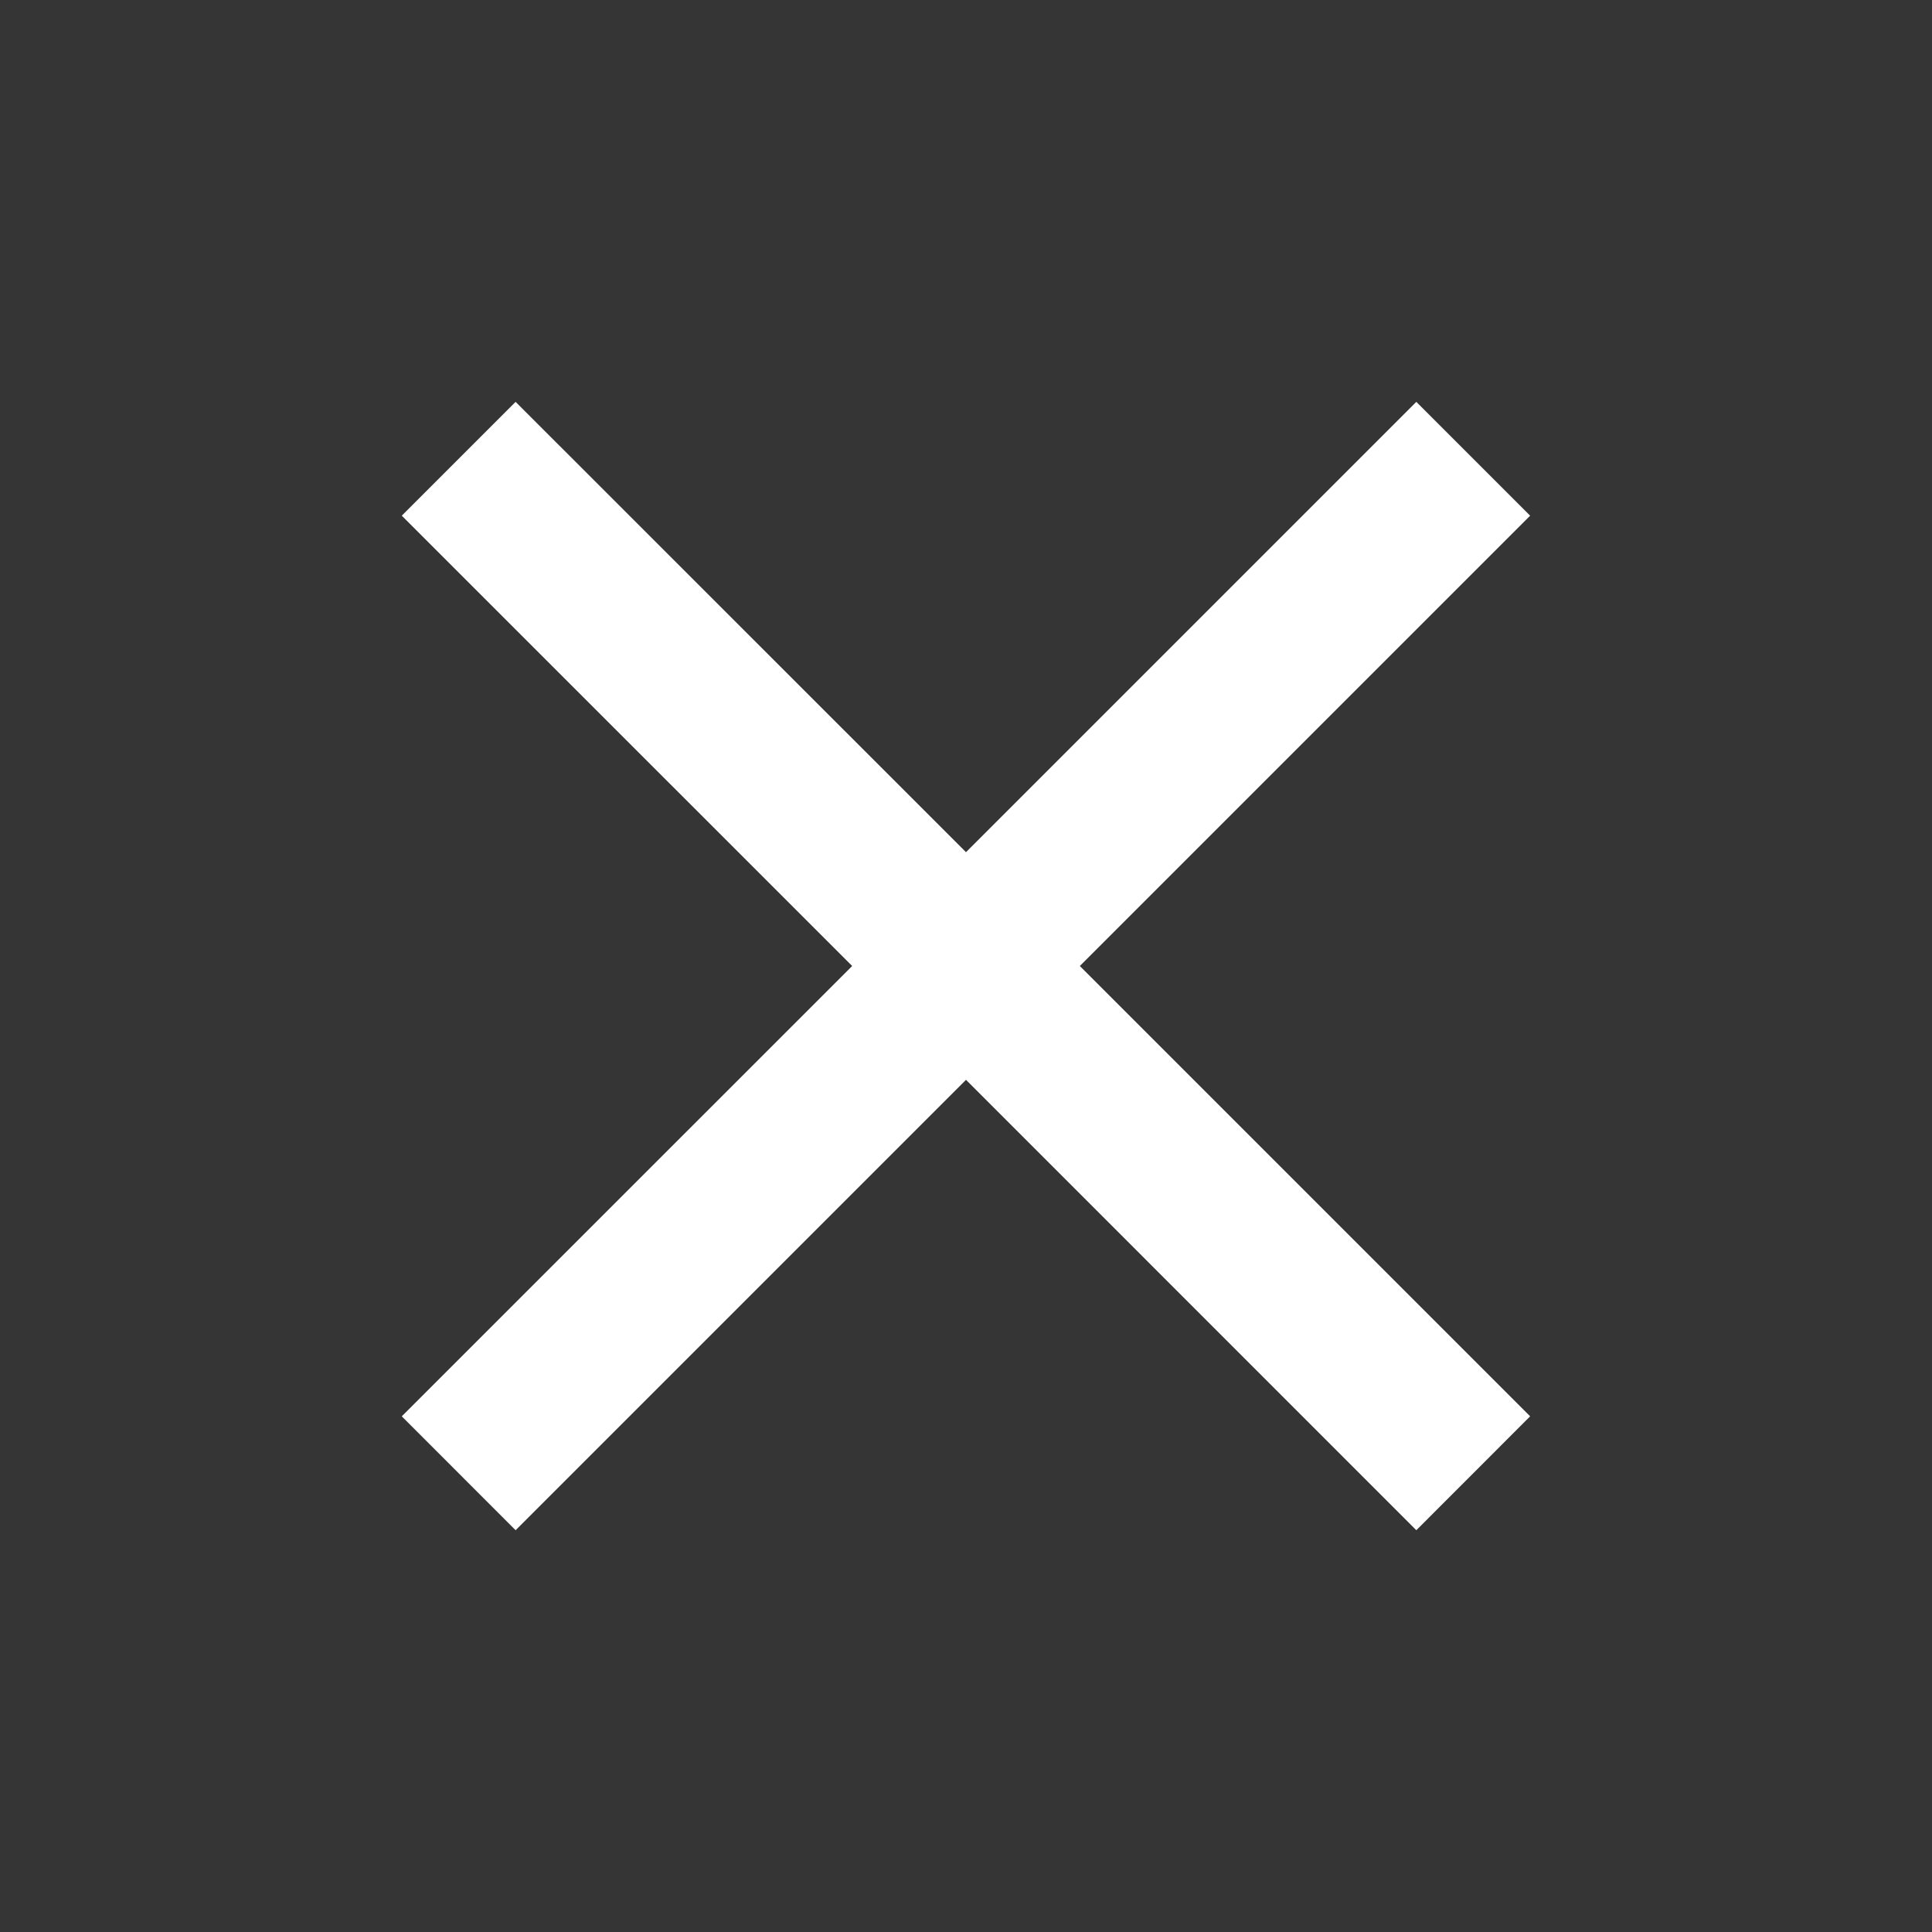 <svg width="24" height="24" viewBox="0 0 24 24" fill="none" xmlns="http://www.w3.org/2000/svg">
<rect x="0" y="0" width="24" height="24" fill="#333333" stroke="none"/>
<g opacity="0.01">
<rect width="24" height="24" fill="white"/>
<rect opacity="0.7" x="2" y="2" width="20" height="20" fill="white"/>
</g>
<path fill-rule="evenodd" clip-rule="evenodd" d="M19.008 6.406L17.594 4.992L12 10.586L6.405 4.992L4.991 6.406L10.586 12L4.991 17.594L6.405 19.009L12 13.414L17.594 19.009L19.008 17.594L13.414 12L19.008 6.406Z" fill="white"/>
</svg>
